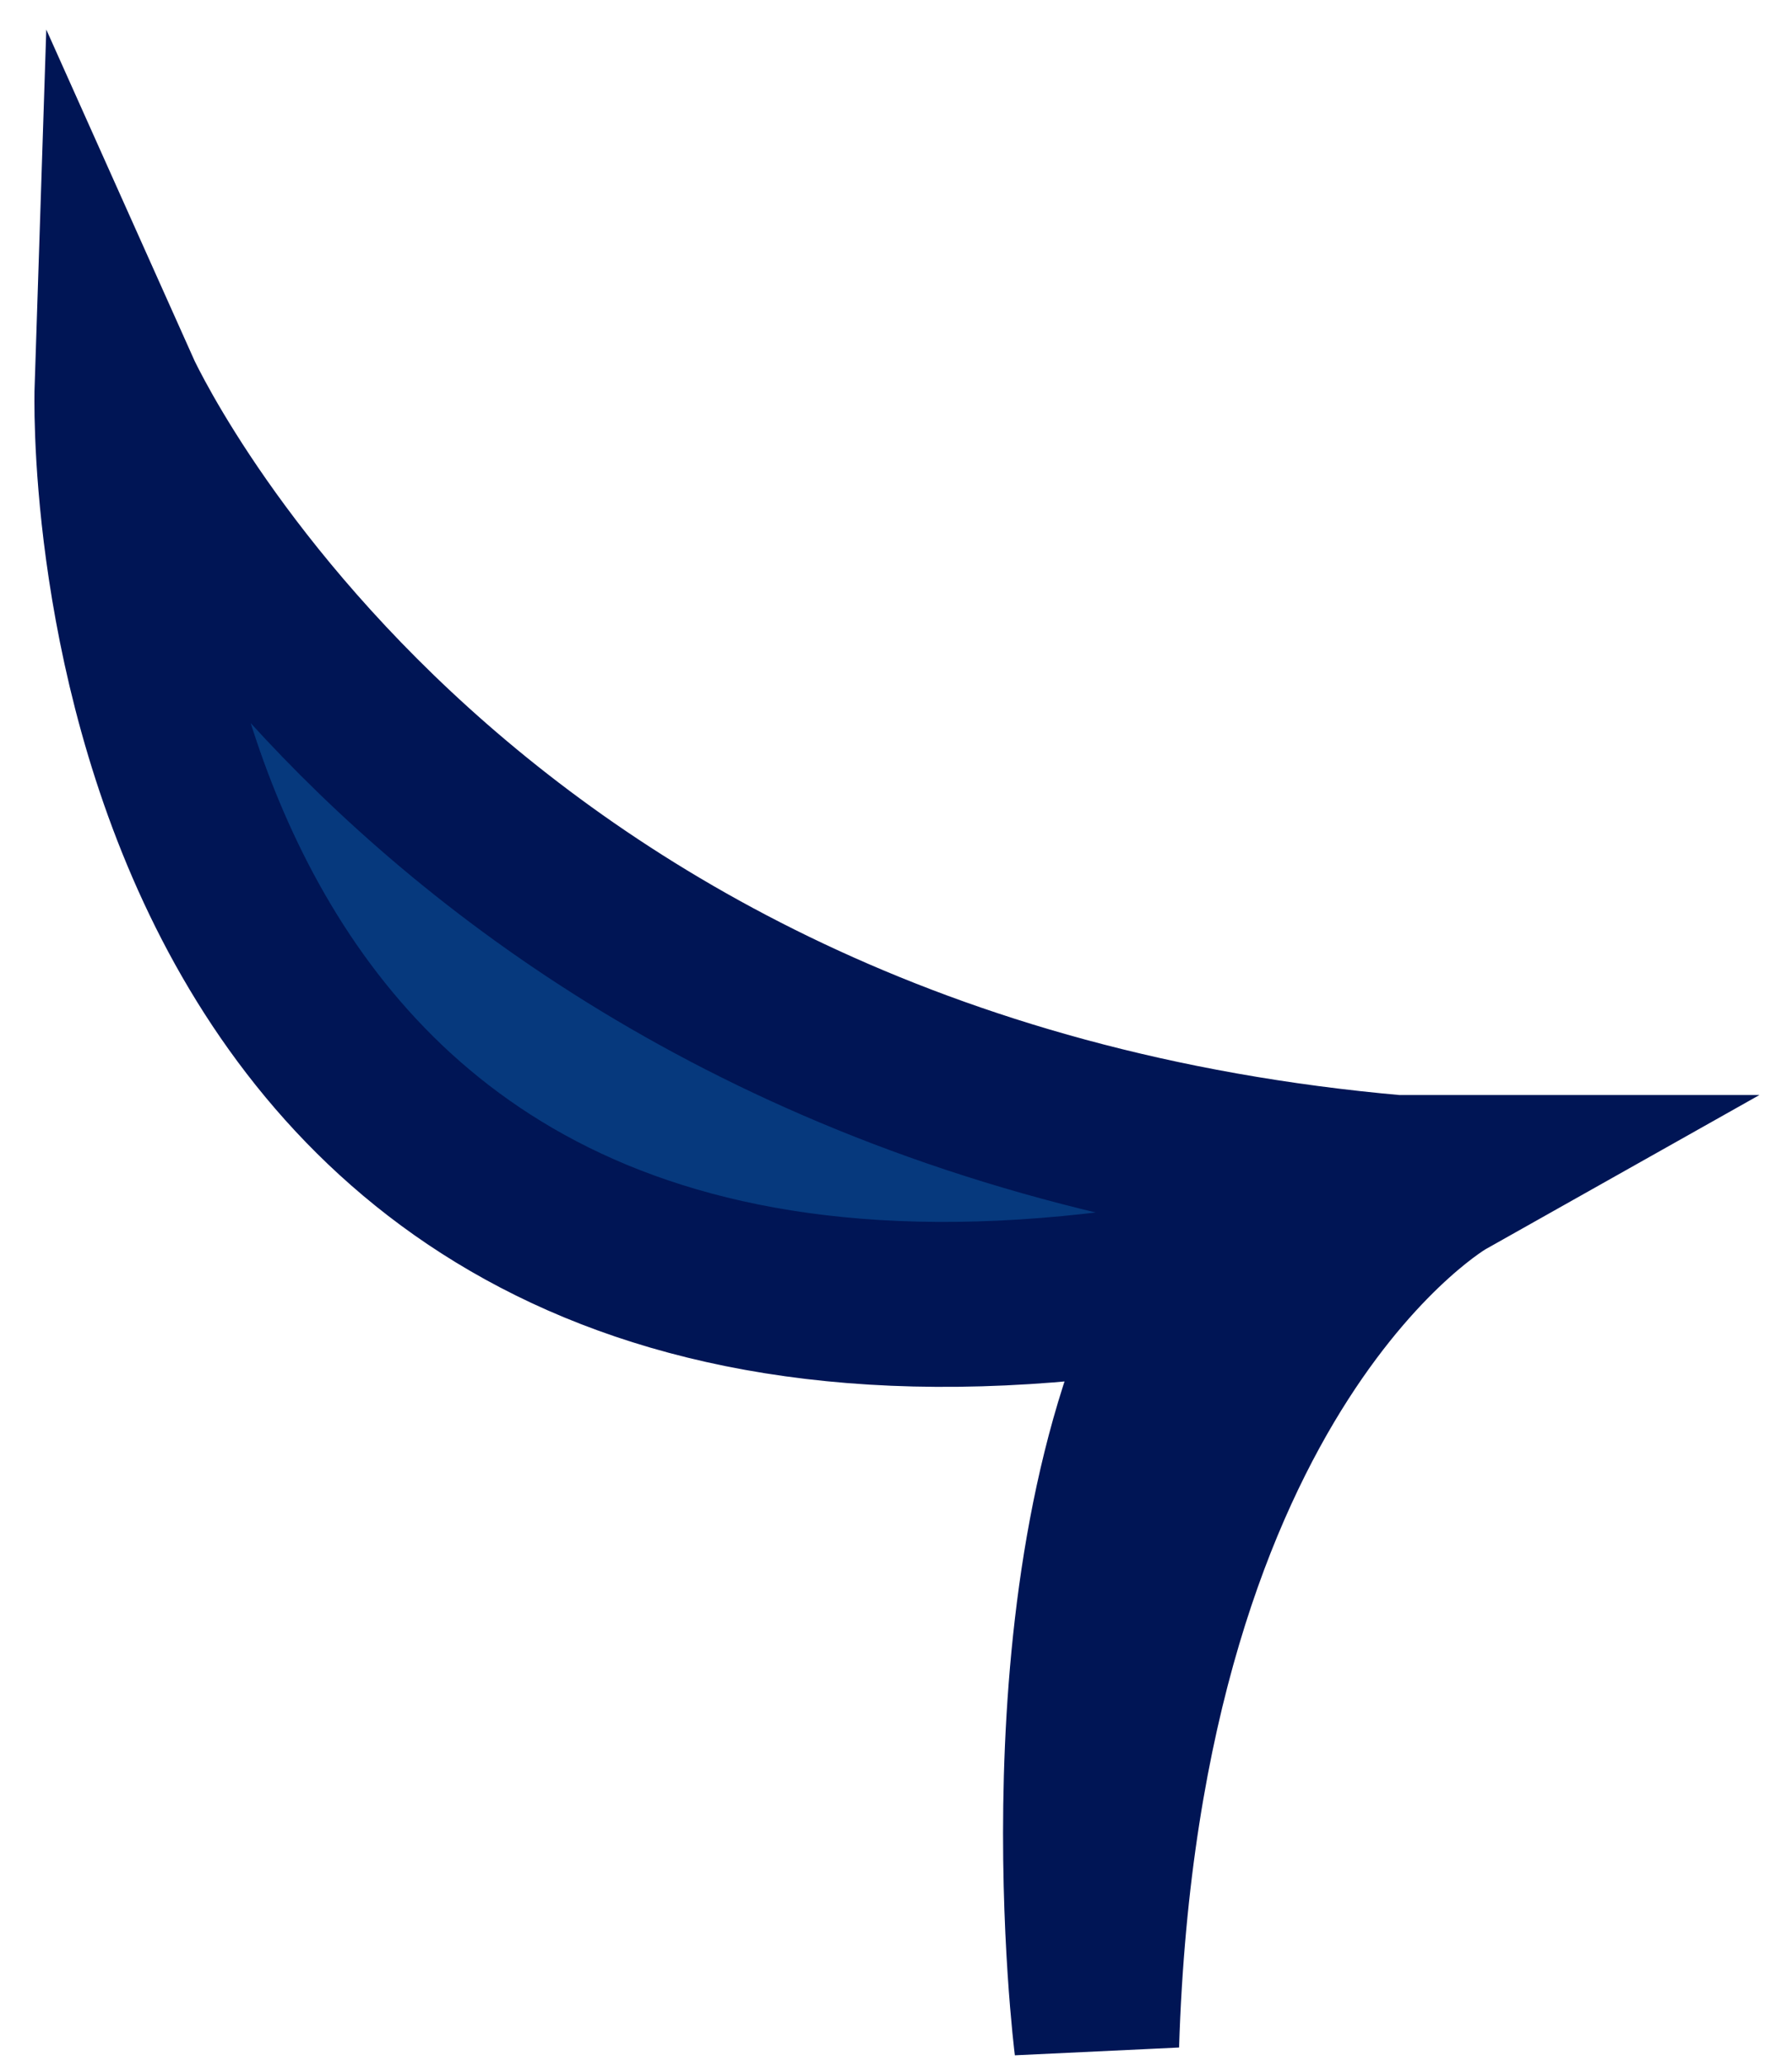<svg width="46" height="53" viewBox="0 0 46 53" fill="none" xmlns="http://www.w3.org/2000/svg">
<path d="M30.524 33.246C26.649 40.639 28.151 52.477 28.151 52.477C28.701 34.937 37.088 30.217 37.088 30.217H35.823C11.069 28.033 3.003 10 3.003 10C3.003 10 2.133 36.557 28.705 33.176C28.705 33.176 30.779 32.76 30.524 33.246Z" fill="#06397D" stroke="#001555" stroke-width="4.233" stroke-miterlimit="10"/>
</svg>
